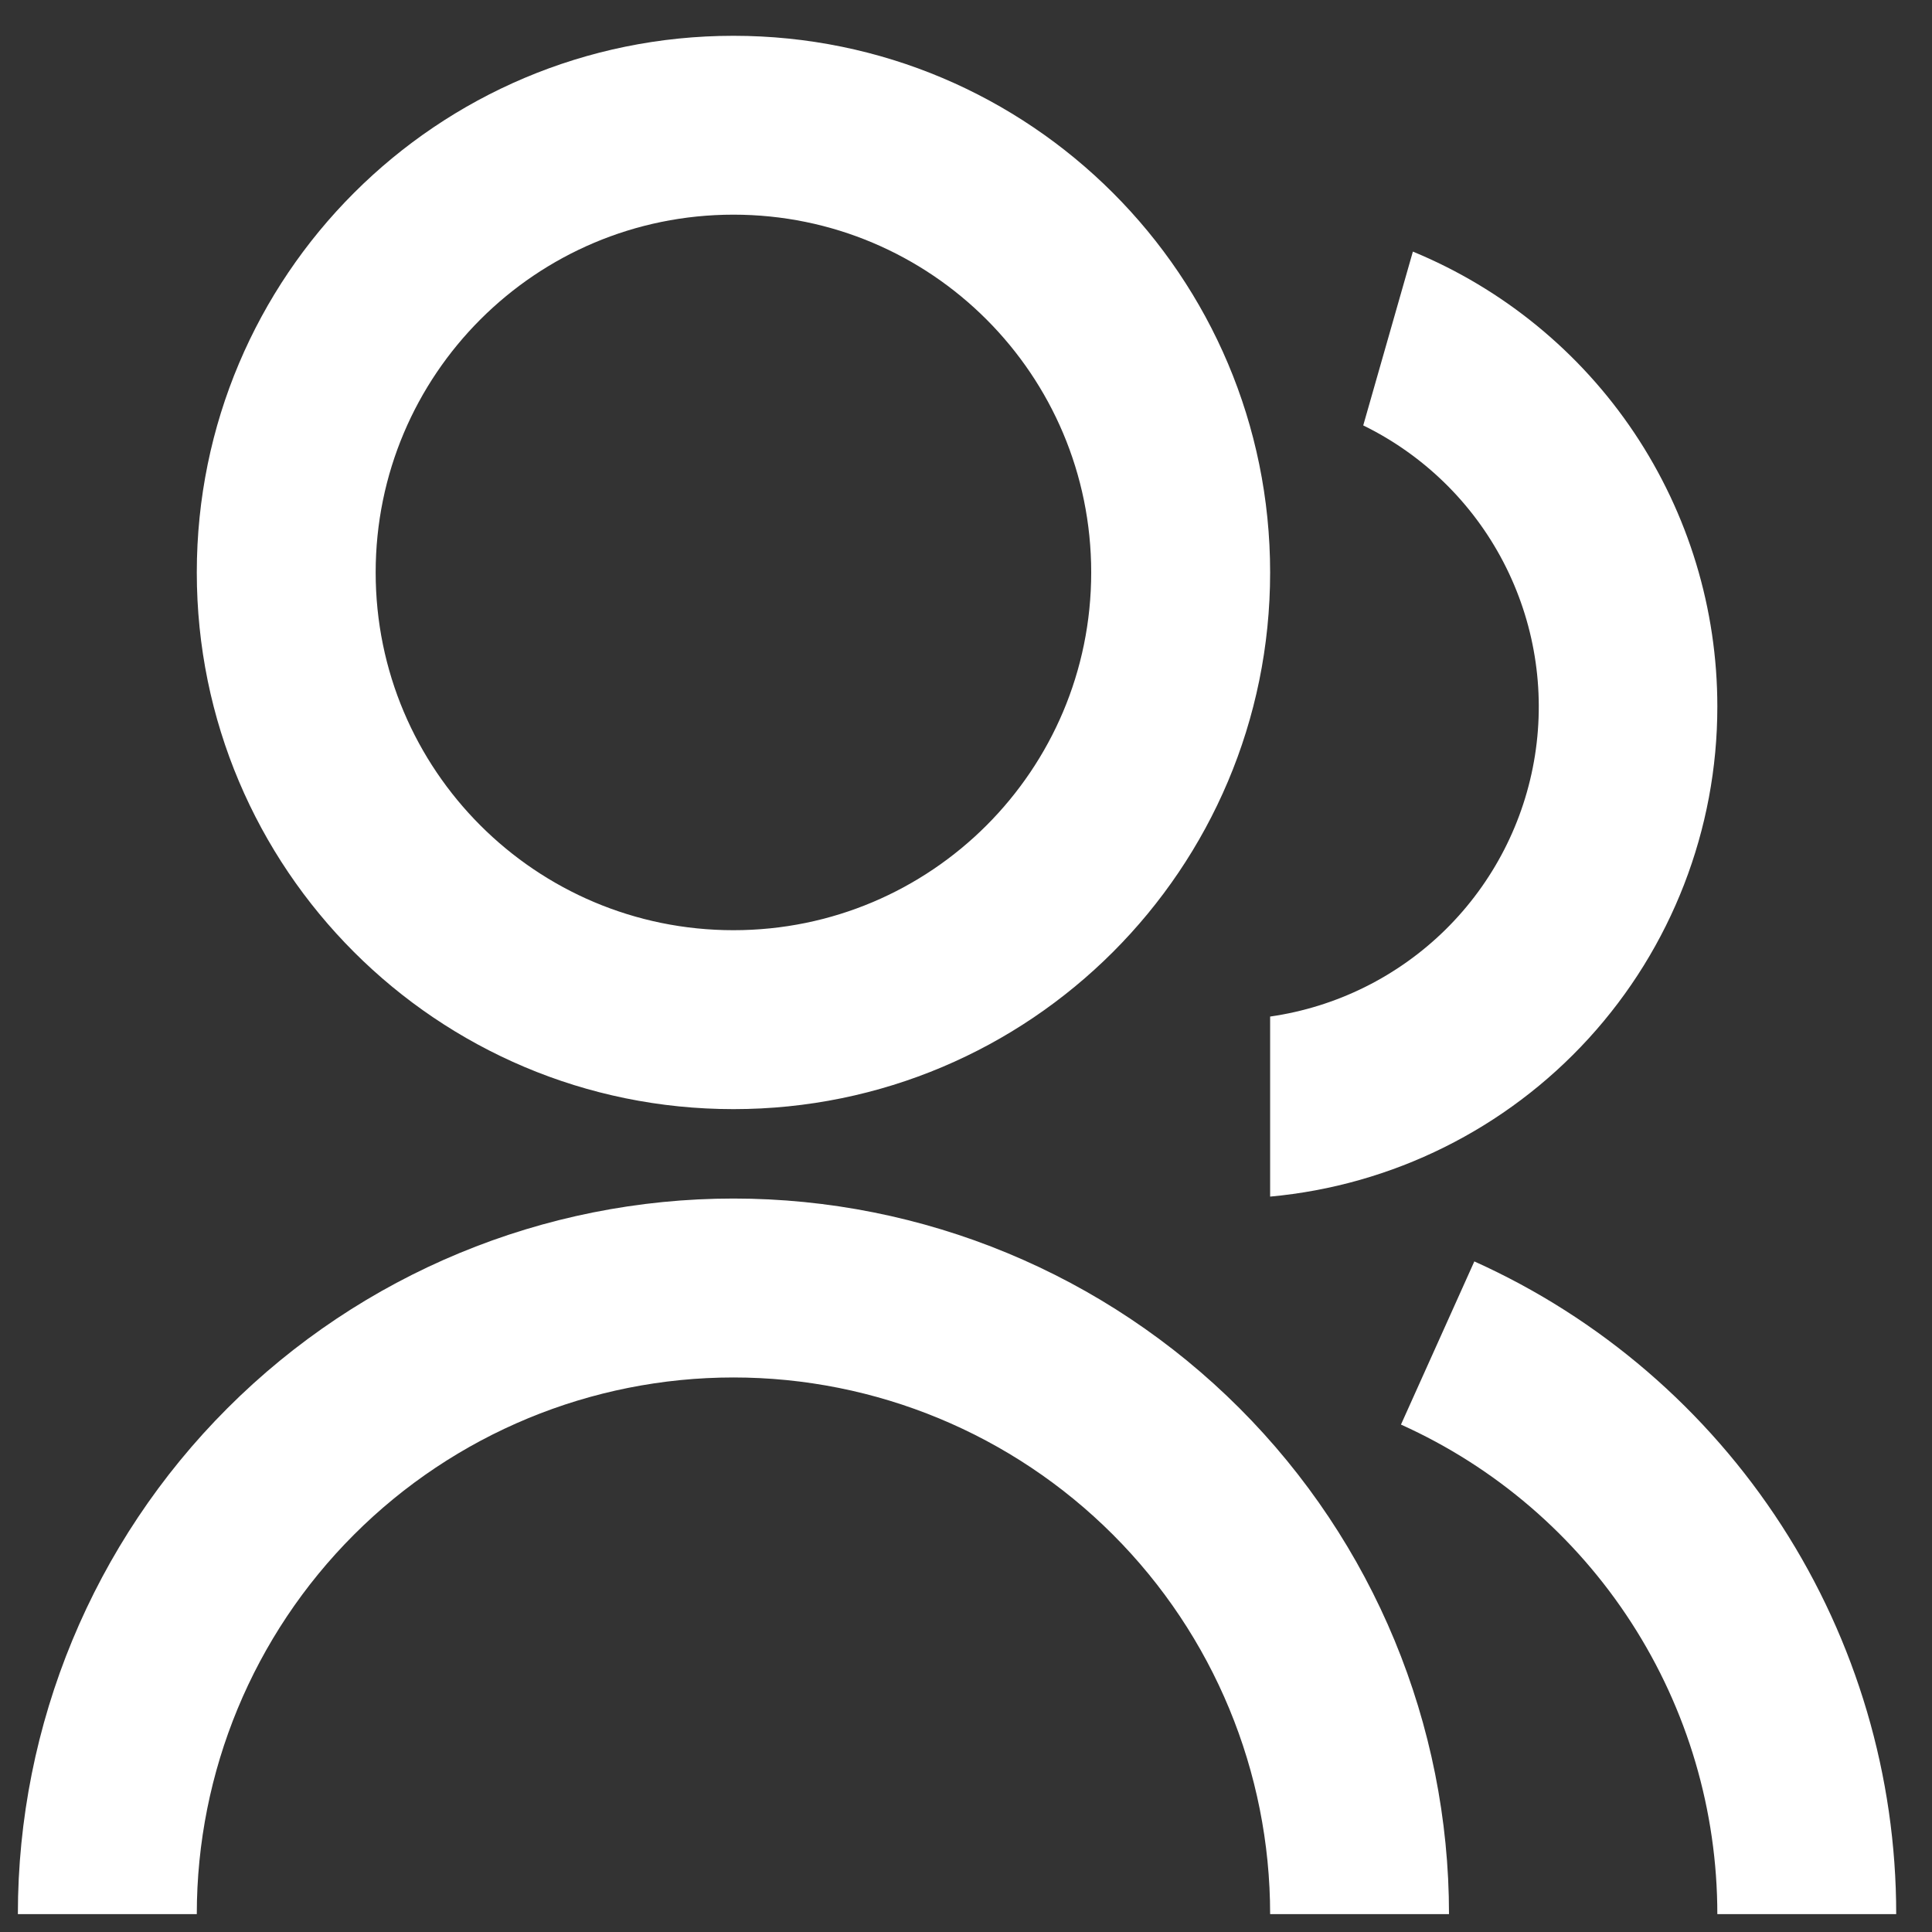 <svg width="36" height="36" viewBox="0 0 36 36" fill="none" xmlns="http://www.w3.org/2000/svg">
<rect x="0" y="0" width="36" height="36" fill="#333333" stroke="none"/>
<path d="M0.333 35.667C0.333 32.13 1.738 28.739 4.239 26.239C6.739 23.738 10.13 22.333 13.667 22.333C17.203 22.333 20.594 23.738 23.095 26.239C25.595 28.739 27 32.13 27 35.667H23.667C23.667 33.014 22.613 30.471 20.738 28.596C18.862 26.72 16.319 25.667 13.667 25.667C11.014 25.667 8.471 26.72 6.596 28.596C4.72 30.471 3.667 33.014 3.667 35.667H0.333ZM13.667 20.667C8.142 20.667 3.667 16.192 3.667 10.667C3.667 5.142 8.142 0.667 13.667 0.667C19.192 0.667 23.667 5.142 23.667 10.667C23.667 16.192 19.192 20.667 13.667 20.667ZM13.667 17.333C17.35 17.333 20.333 14.35 20.333 10.667C20.333 6.983 17.35 4 13.667 4C9.983 4 7 6.983 7 10.667C7 14.35 9.983 17.333 13.667 17.333ZM27.473 23.505C29.816 24.56 31.803 26.269 33.198 28.426C34.592 30.584 35.334 33.098 35.333 35.667H32C32 33.74 31.444 31.854 30.398 30.236C29.353 28.618 27.862 27.336 26.105 26.545L27.472 23.505H27.473ZM26.327 4.688C28.006 5.381 29.442 6.556 30.452 8.065C31.462 9.575 32.001 11.35 32 13.167C32.001 15.454 31.146 17.659 29.604 19.348C28.062 21.037 25.944 22.089 23.667 22.297V18.942C24.902 18.765 26.047 18.197 26.936 17.321C27.824 16.445 28.408 15.307 28.602 14.075C28.796 12.843 28.59 11.581 28.014 10.474C27.438 9.367 26.522 8.475 25.402 7.927L26.327 4.688Z" fill="white"/>
</svg>
